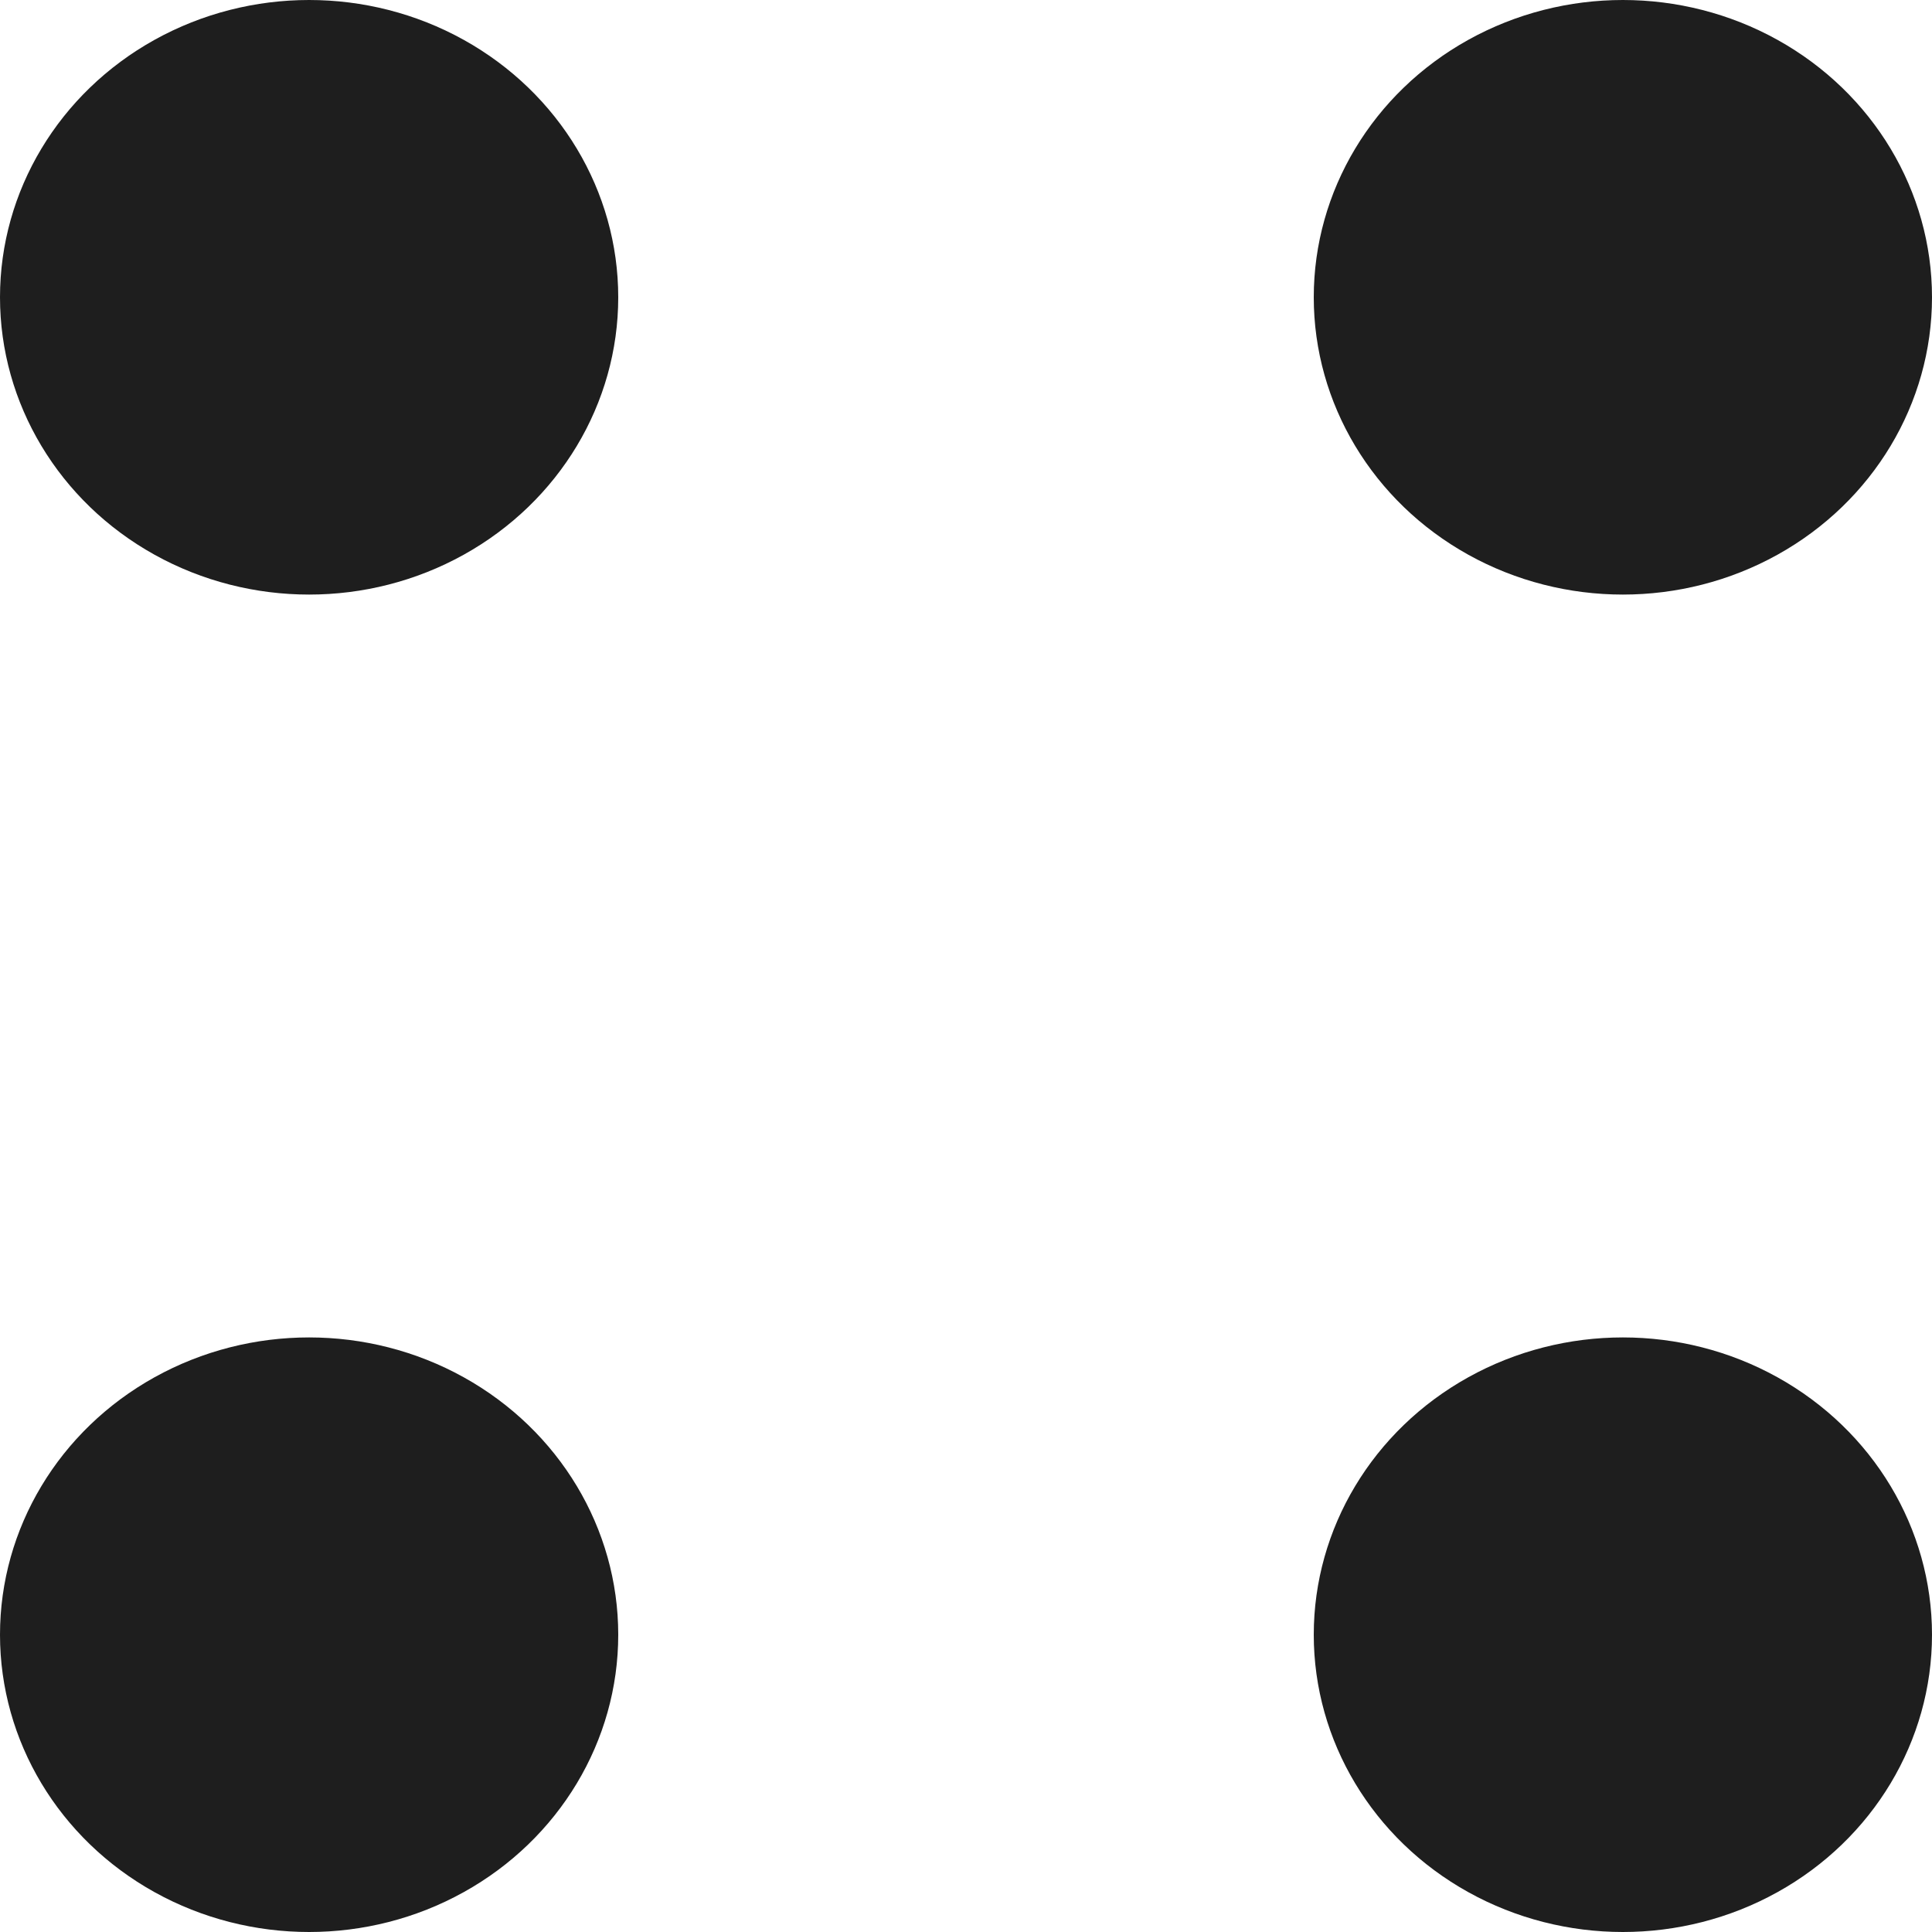 <svg width="16" height="16" viewBox="0 0 16 16" fill="none" xmlns="http://www.w3.org/2000/svg">
<ellipse cx="2.56" cy="2.462" rx="2.56" ry="2.462" fill="#1E1E1E"/>
<ellipse cx="13.44" cy="2.462" rx="2.56" ry="2.462" fill="#1E1E1E"/>
<ellipse cx="13.44" cy="13.538" rx="2.56" ry="2.462" fill="#1E1E1E"/>
<ellipse cx="2.56" cy="13.538" rx="2.56" ry="2.462" fill="#1E1E1E"/>
</svg>
